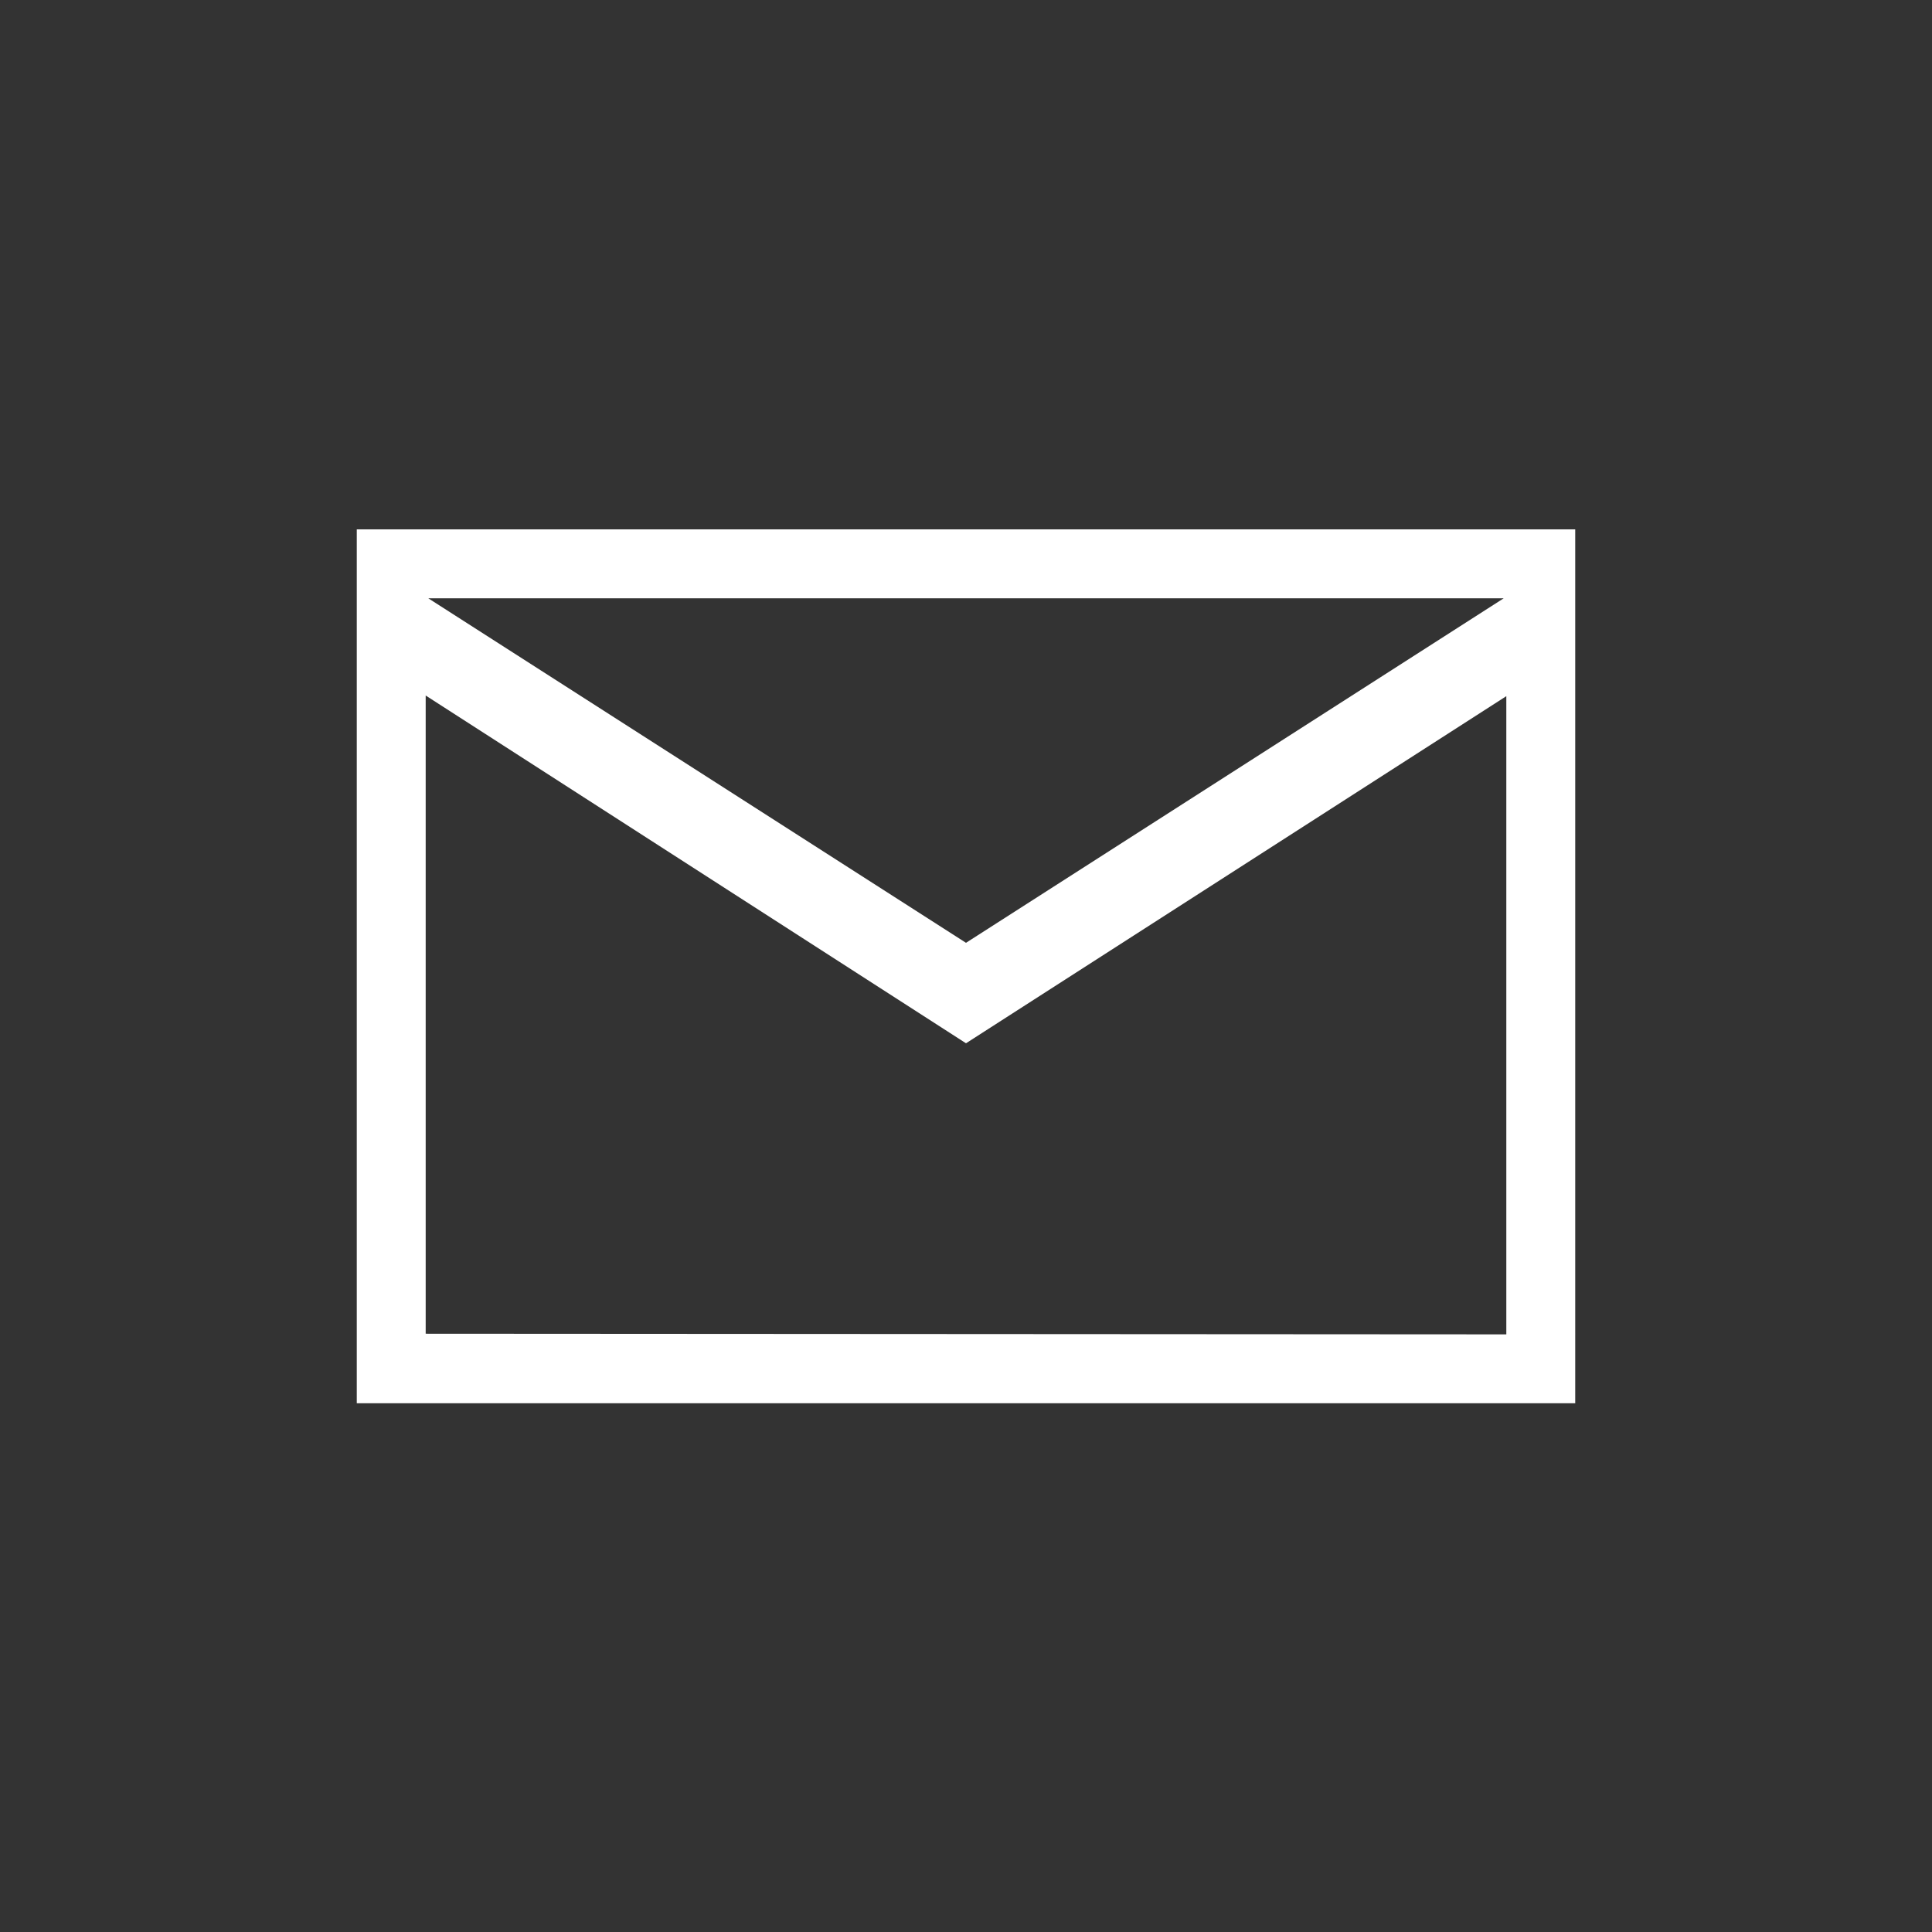 <?xml version="1.0" encoding="utf-8"?>
<!-- Generator: Adobe Illustrator 21.1.0, SVG Export Plug-In . SVG Version: 6.00 Build 0)  -->
<svg version="1.1" id="Layer_1" xmlns="http://www.w3.org/2000/svg" xmlns:xlink="http://www.w3.org/1999/xlink" x="0px" y="0px"
	 viewBox="0 0 300 300" style="enable-background:new 0 0 300 300;" xml:space="preserve">
<rect x="0" y="0" width="300" height="300" fill="#333333" stroke="none"/>
<style type="text/css">
	.st0{fill:#FFFFFF;}
</style>
<path class="st0" d="M55.4,82.2v135.7h189.2V82.2H55.4z M233.5,92.9L150,146.4L66.5,92.9H233.5z M66.1,207.1V108l83.9,54l83.9-53.9
	v99.1L66.1,207.1L66.1,207.1z"/>
</svg>
